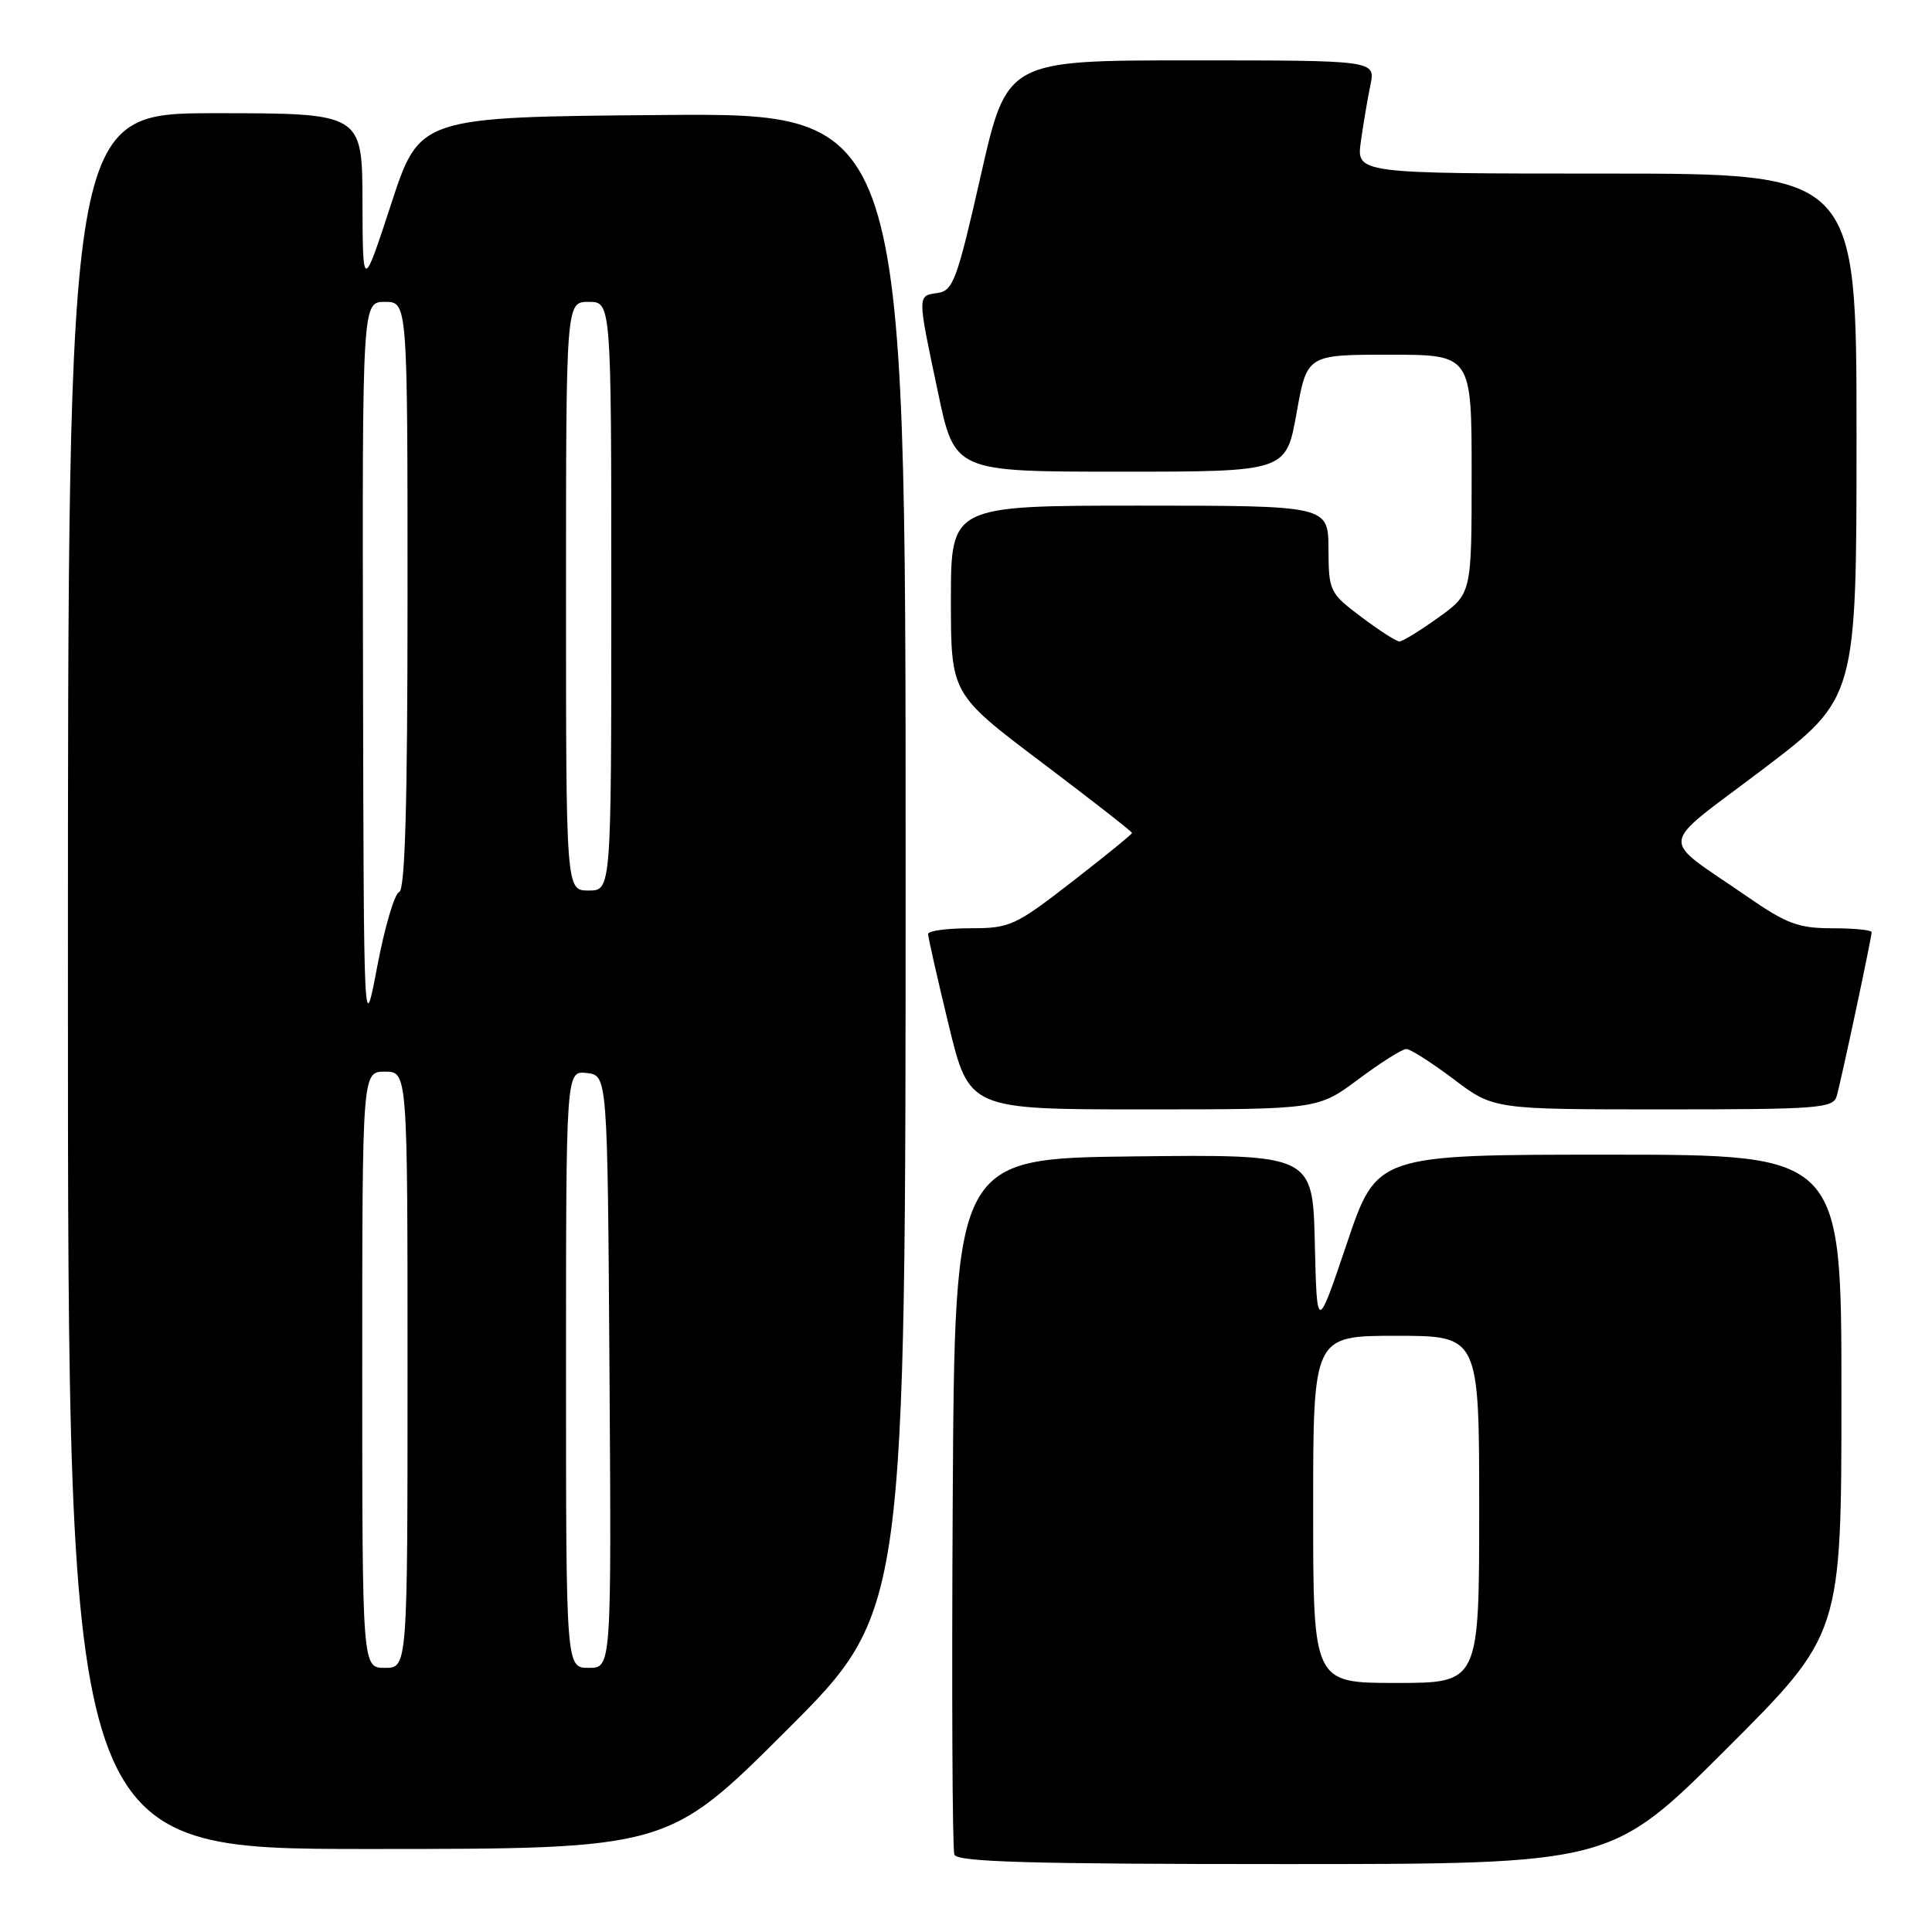 <?xml version="1.0" encoding="UTF-8" standalone="no"?>
<!DOCTYPE svg PUBLIC "-//W3C//DTD SVG 1.1//EN" "http://www.w3.org/Graphics/SVG/1.1/DTD/svg11.dtd" >
<svg xmlns="http://www.w3.org/2000/svg" xmlns:xlink="http://www.w3.org/1999/xlink" version="1.1" viewBox="0 0 256 256">
 <g >
 <path fill="currentColor"
d=" M 228.74 231.76 C 244.00 216.52 244.00 216.52 244.00 184.76 C 244.00 153.00 244.00 153.00 213.22 153.00 C 182.43 153.00 182.43 153.00 178.47 164.75 C 174.50 176.50 174.50 176.50 174.22 164.73 C 173.94 152.96 173.94 152.96 150.22 153.23 C 126.50 153.50 126.50 153.50 126.24 199.00 C 126.10 224.03 126.19 245.06 126.46 245.75 C 126.83 246.72 136.51 247.00 170.21 247.00 C 213.48 247.00 213.48 247.00 228.74 231.76 Z  M 104.24 229.26 C 120.00 213.52 120.00 213.52 120.00 114.25 C 120.00 14.97 120.00 14.97 87.80 15.24 C 55.60 15.50 55.60 15.50 51.84 27.00 C 48.07 38.50 48.07 38.50 48.03 26.75 C 48.00 15.00 48.00 15.00 28.50 15.00 C 9.00 15.00 9.00 15.00 9.00 130.00 C 9.00 245.00 9.00 245.00 48.74 245.00 C 88.48 245.00 88.48 245.00 104.24 229.26 Z  M 180.00 143.00 C 182.95 140.80 185.80 139.00 186.34 139.00 C 186.88 139.00 189.70 140.80 192.62 143.00 C 197.91 147.00 197.91 147.00 220.39 147.00 C 240.94 147.00 242.91 146.85 243.37 145.25 C 243.97 143.17 248.00 124.26 248.00 123.52 C 248.00 123.23 245.66 123.00 242.79 123.00 C 238.31 123.00 236.75 122.42 231.54 118.82 C 219.70 110.62 219.45 112.66 233.59 101.93 C 246.00 92.51 246.00 92.51 246.00 57.75 C 246.00 23.00 246.00 23.00 212.86 23.00 C 179.73 23.00 179.73 23.00 180.32 18.75 C 180.65 16.41 181.22 13.04 181.59 11.25 C 182.25 8.00 182.25 8.00 157.84 8.00 C 133.42 8.00 133.42 8.00 129.96 23.25 C 126.83 37.07 126.29 38.53 124.25 38.82 C 121.53 39.21 121.53 38.94 124.29 52.00 C 126.50 62.50 126.50 62.50 148.45 62.50 C 170.41 62.50 170.41 62.50 171.80 54.75 C 173.18 47.00 173.18 47.00 184.09 47.00 C 195.00 47.00 195.00 47.00 195.00 62.83 C 195.00 78.66 195.00 78.66 190.59 81.83 C 188.16 83.57 185.84 85.00 185.43 85.00 C 185.03 85.00 182.75 83.54 180.38 81.75 C 176.18 78.59 176.06 78.35 176.03 72.75 C 176.00 67.00 176.00 67.00 151.00 67.00 C 126.00 67.00 126.00 67.00 126.00 79.47 C 126.00 91.94 126.00 91.94 138.00 101.00 C 144.60 105.98 150.00 110.20 150.00 110.37 C 150.00 110.54 146.42 113.45 142.05 116.84 C 134.50 122.69 133.82 123.00 128.55 123.00 C 125.50 123.00 122.99 123.34 122.98 123.75 C 122.97 124.16 124.19 129.56 125.69 135.75 C 128.41 147.00 128.41 147.00 151.53 147.00 C 174.64 147.00 174.64 147.00 180.00 143.00 Z  M 174.00 200.00 C 174.00 177.00 174.00 177.00 185.00 177.00 C 196.00 177.00 196.00 177.00 196.00 200.00 C 196.00 223.00 196.00 223.00 185.00 223.00 C 174.00 223.00 174.00 223.00 174.00 200.00 Z  M 48.00 181.50 C 48.00 142.00 48.00 142.00 51.00 142.00 C 54.00 142.00 54.00 142.00 54.00 181.50 C 54.00 221.00 54.00 221.00 51.00 221.00 C 48.00 221.00 48.00 221.00 48.00 181.50 Z  M 75.00 181.43 C 75.00 141.87 75.00 141.87 77.75 142.18 C 80.50 142.50 80.50 142.50 80.76 181.75 C 81.02 221.00 81.02 221.00 78.01 221.00 C 75.00 221.00 75.00 221.00 75.00 181.43 Z  M 48.10 88.75 C 48.00 40.00 48.00 40.00 51.00 40.00 C 54.00 40.00 54.00 40.00 54.00 78.92 C 54.00 106.52 53.68 117.94 52.89 118.20 C 52.28 118.41 50.98 122.83 49.99 128.04 C 48.20 137.50 48.20 137.50 48.10 88.75 Z  M 75.00 79.00 C 75.00 40.00 75.00 40.00 78.00 40.00 C 81.00 40.00 81.00 40.00 81.00 79.00 C 81.00 118.00 81.00 118.00 78.00 118.00 C 75.00 118.00 75.00 118.00 75.00 79.00 Z "/>
</g>
</svg>